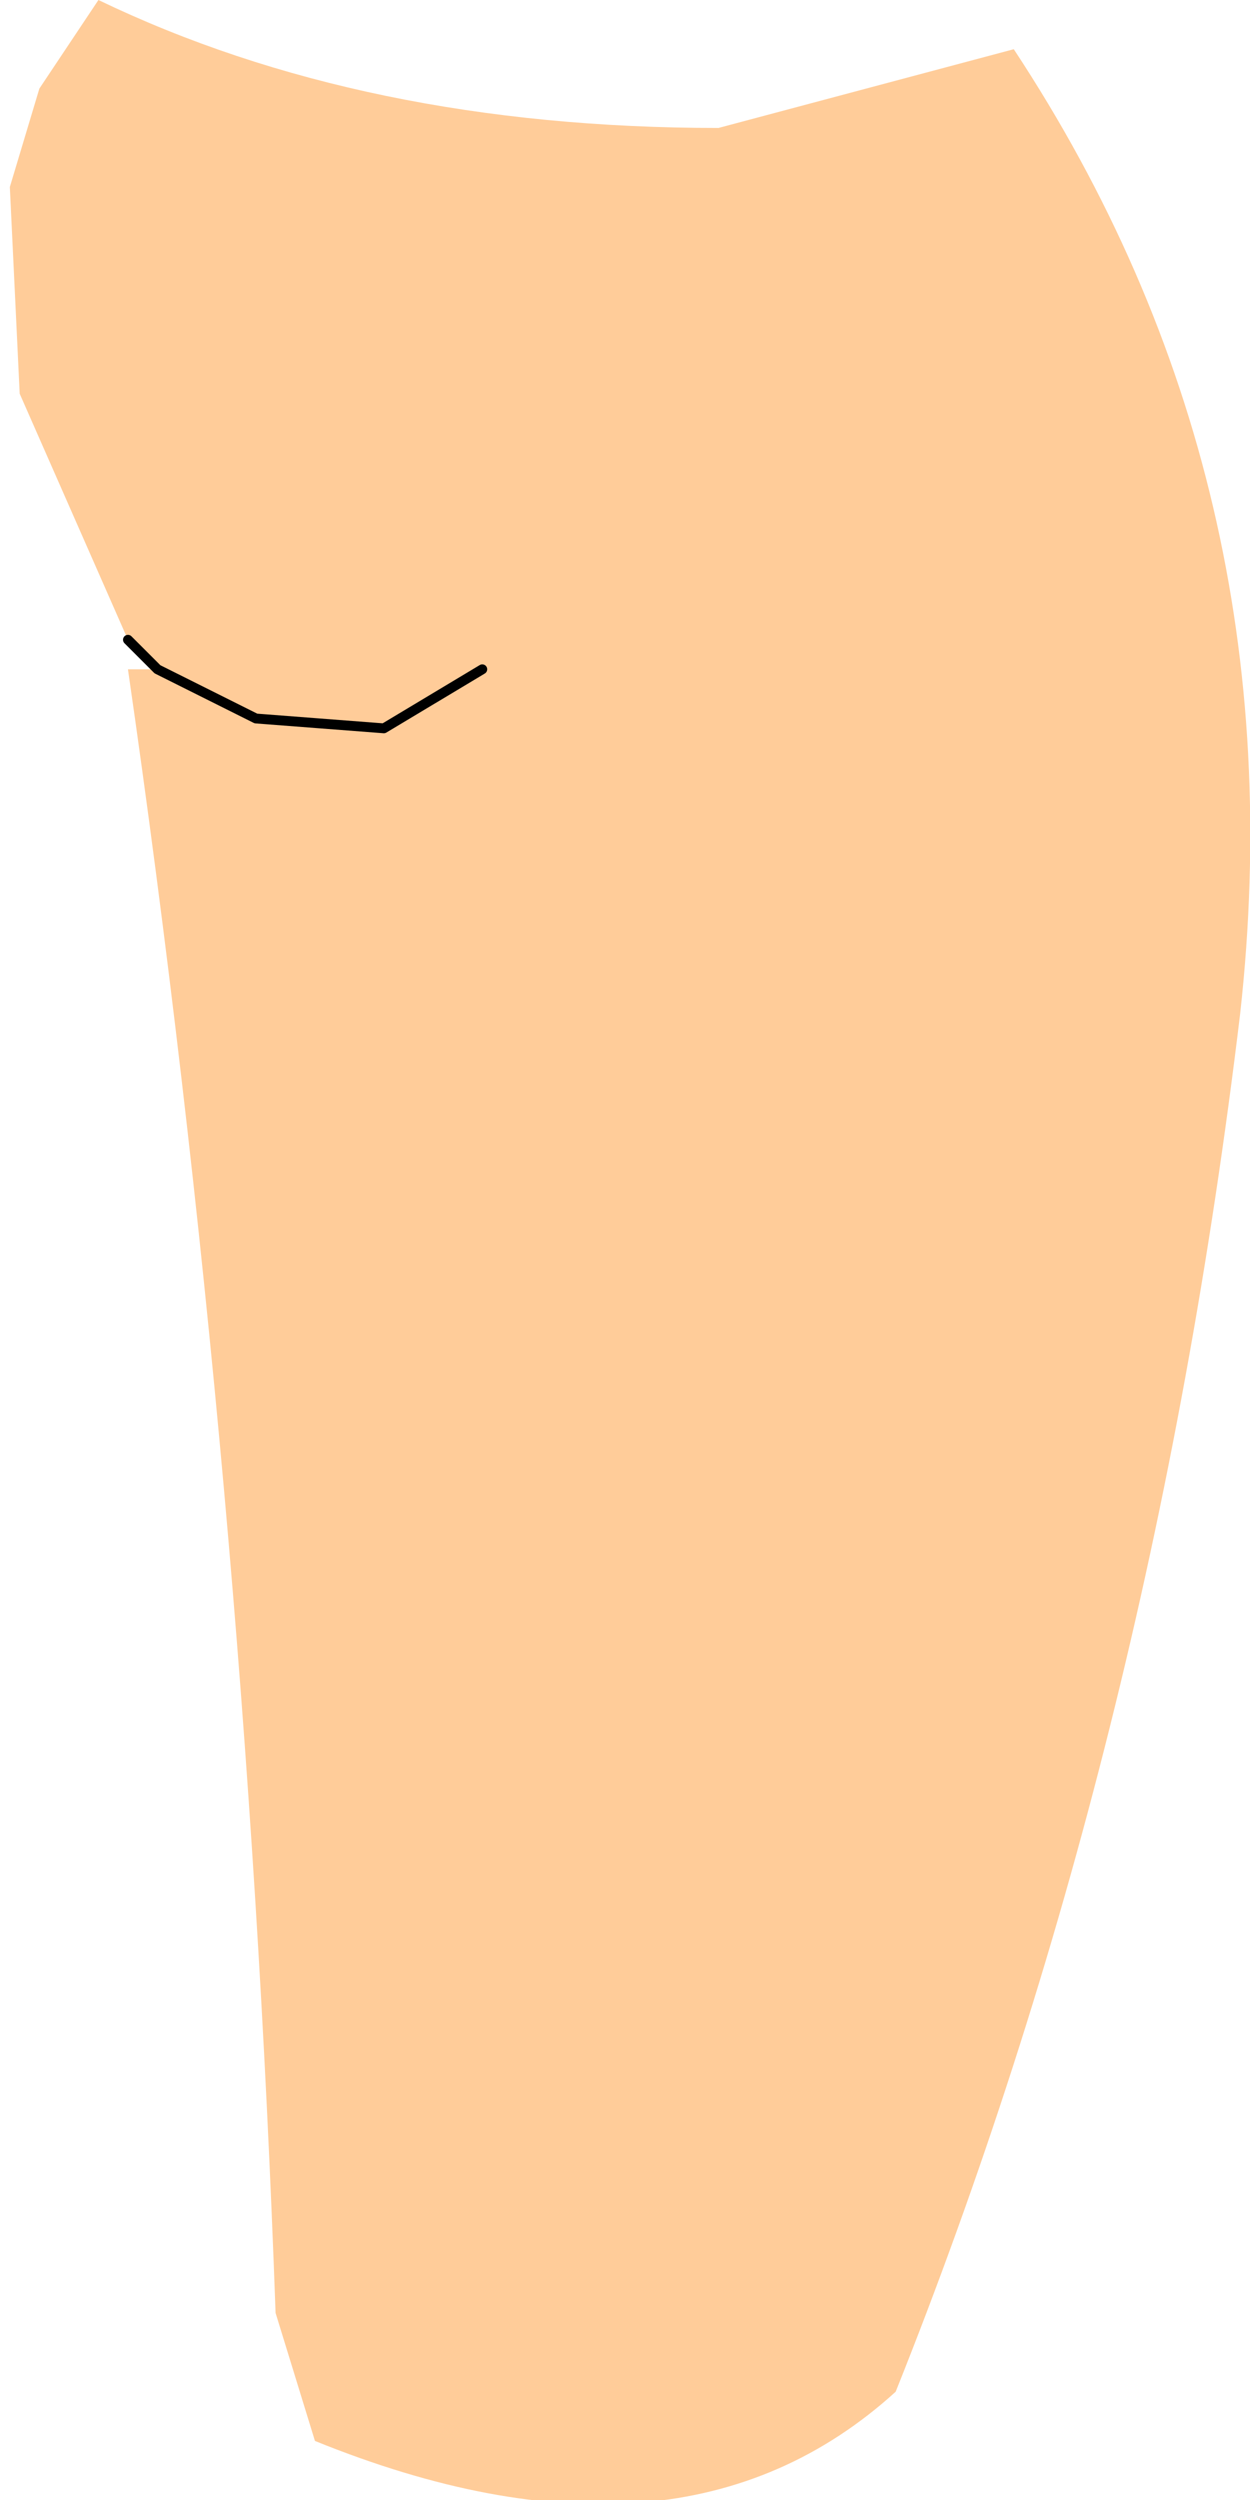 <?xml version="1.0" encoding="UTF-8" standalone="no"?>
<svg xmlns:xlink="http://www.w3.org/1999/xlink" height="12.7px" width="6.35px" xmlns="http://www.w3.org/2000/svg">
  <g transform="matrix(1.0, 0.0, 0.0, 1.0, 0.9, 0.65)">
    <path d="M-0.25 2.6 L-0.8 1.35 -0.85 0.3 -0.7 -0.2 -0.4 -0.65 Q0.95 0.0 2.75 0.0 L4.25 -0.4 Q5.7 1.8 5.4 4.5 4.95 8.25 3.65 11.5 2.55 12.5 0.7 11.75 L0.5 11.1 Q0.35 6.9 -0.25 2.75 L-0.1 2.75 -0.25 2.6 M1.55 2.75 L1.05 3.05 0.4 3.0 -0.1 2.75 0.4 3.0 1.05 3.05 1.55 2.75" fill="#ffcc99" fill-rule="evenodd" stroke="none"/>
    <path d="M-0.25 2.6 L-0.1 2.75 0.4 3.0 1.05 3.05 1.55 2.75" fill="none" stroke="#000000" stroke-linecap="round" stroke-linejoin="round" stroke-width="0.05"/>
  </g>
</svg>
